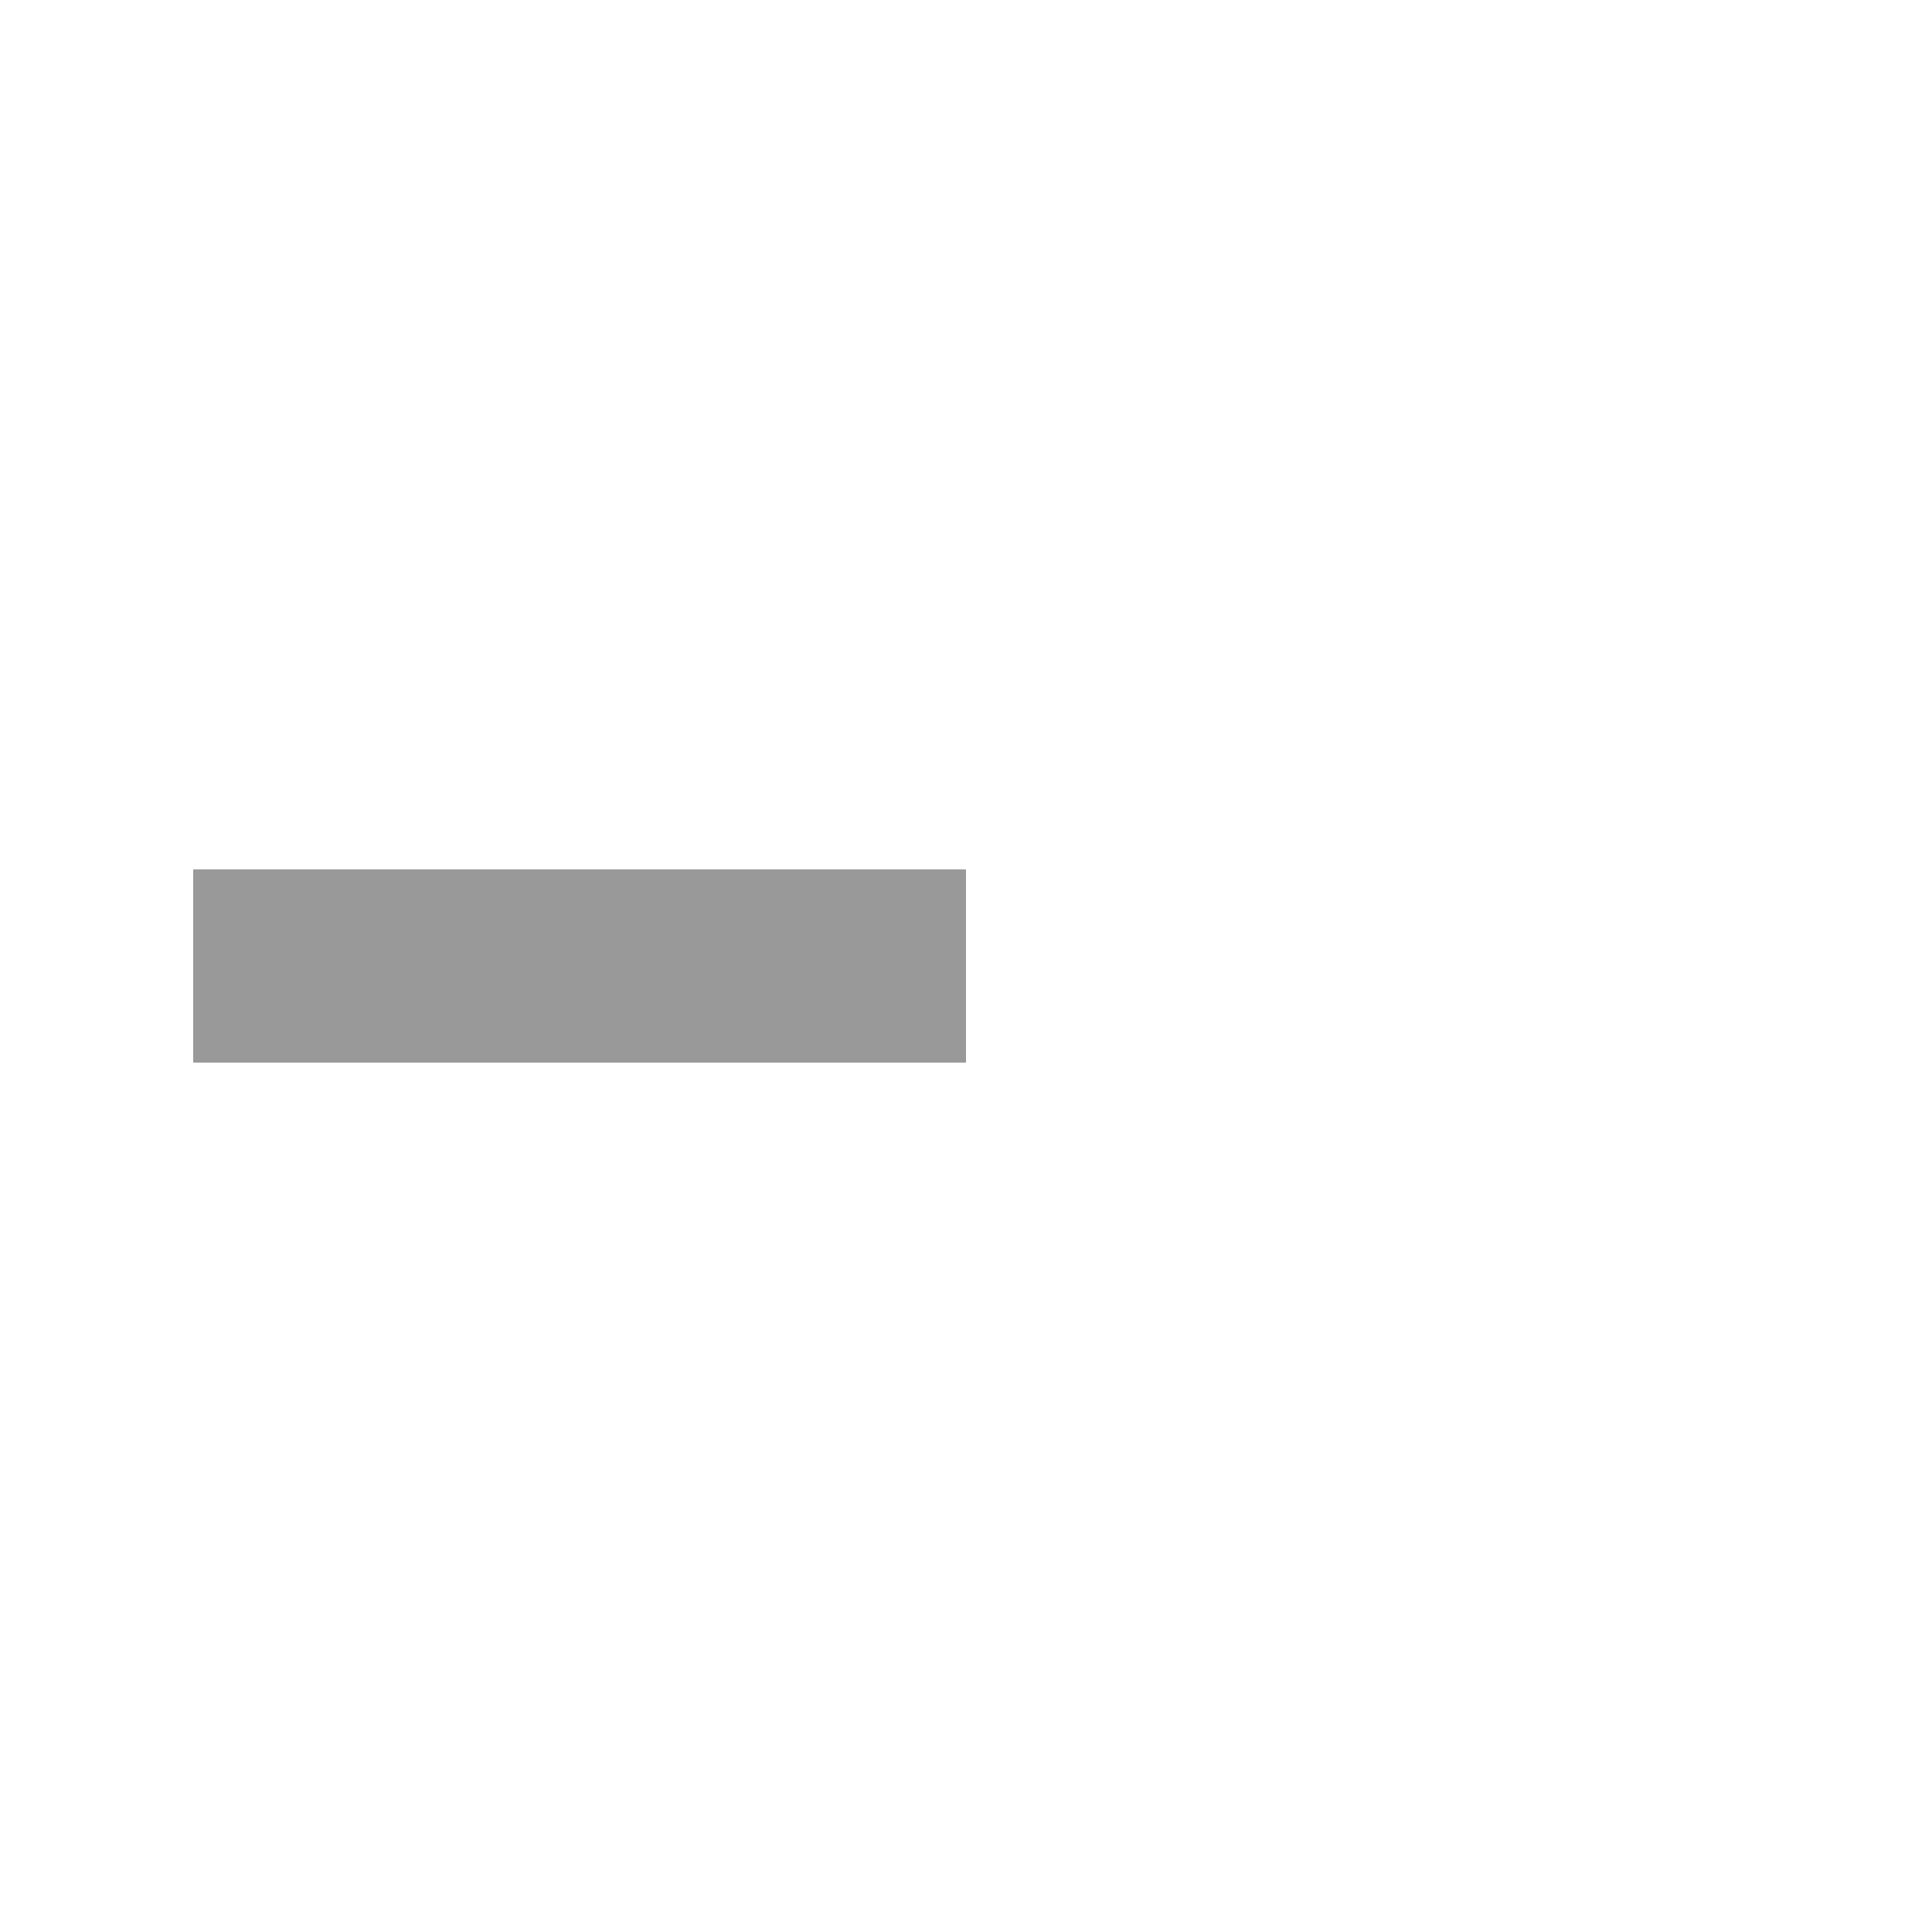 ﻿<?xml version="1.0" encoding="utf-8"?>
<svg version="1.1" xmlns:xlink="http://www.w3.org/1999/xlink" width="20px" height="20px" preserveAspectRatio="xMinYMid meet" viewBox="3283 3923  20 18" xmlns="http://www.w3.org/2000/svg">
  <defs>
    <mask fill="white" id="clip866">
      <path d="M 3251 3918  L 3285 3918  L 3285 3946  L 3251 3946  Z M 3242 3918  L 3305 3918  L 3305 3946  L 3242 3946  Z " fill-rule="evenodd" />
    </mask>
  </defs>
  <path d="M 3251 3932  L 3242 3932  M 3285 3932  L 3293 3932  " stroke-width="2" stroke="#999999" fill="none" />
  <path d="M 3287.893 3927.707  L 3292.186 3932  L 3287.893 3936.293  L 3289.307 3937.707  L 3294.307 3932.707  L 3295.014 3932  L 3294.307 3931.293  L 3289.307 3926.293  L 3287.893 3927.707  Z " fill-rule="nonzero" fill="#999999" stroke="none" mask="url(#clip866)" />
</svg>